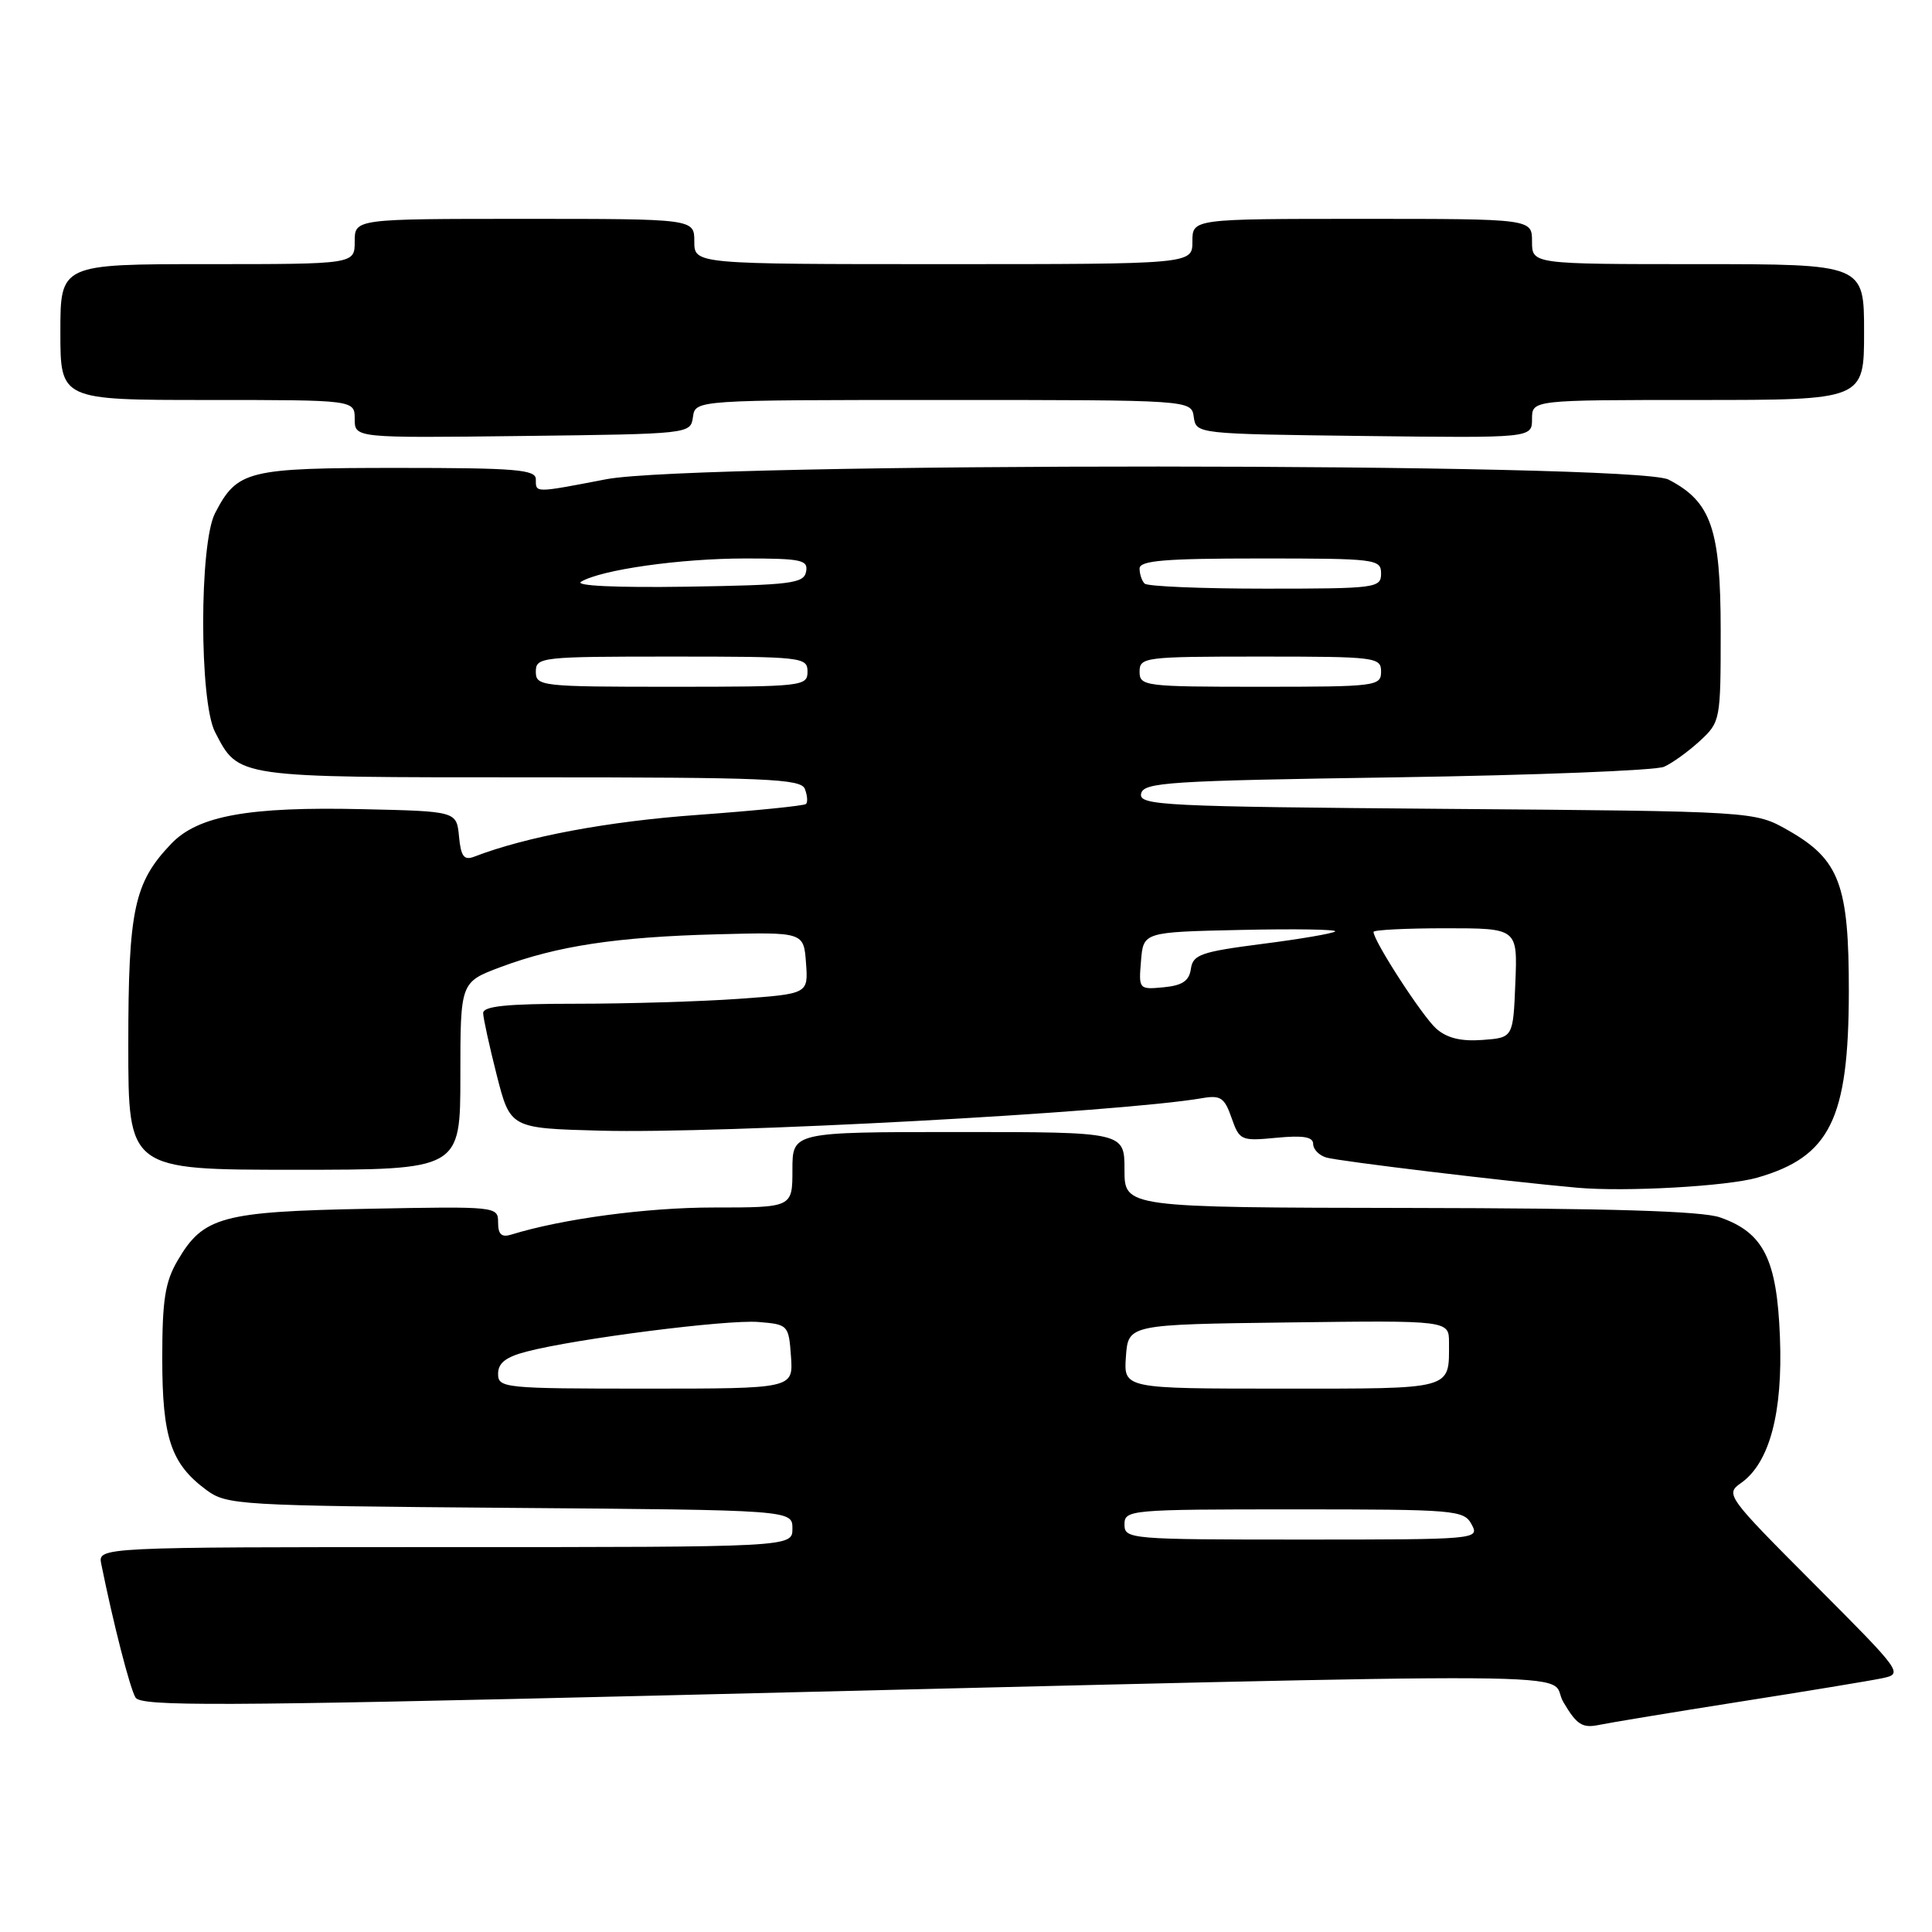 <?xml version="1.0" encoding="UTF-8" standalone="no"?>
<!DOCTYPE svg PUBLIC "-//W3C//DTD SVG 1.1//EN" "http://www.w3.org/Graphics/SVG/1.1/DTD/svg11.dtd" >
<svg xmlns="http://www.w3.org/2000/svg" xmlns:xlink="http://www.w3.org/1999/xlink" version="1.1" viewBox="0 0 256 256">
 <g >
 <path fill="currentColor"
d=" M 230.50 225.49 C 239.30 224.11 247.79 222.71 249.38 222.38 C 252.22 221.79 252.09 221.62 240.40 209.90 C 228.80 198.27 228.59 197.98 230.69 196.51 C 234.47 193.85 236.25 187.21 235.85 177.16 C 235.45 166.84 233.69 163.33 227.91 161.31 C 225.51 160.47 213.30 160.10 186.75 160.06 C 149.00 160.00 149.00 160.00 149.00 155.00 C 149.00 150.00 149.00 150.00 127.00 150.00 C 105.00 150.00 105.00 150.00 105.00 155.00 C 105.00 160.00 105.00 160.00 94.57 160.00 C 85.70 160.00 74.52 161.50 67.75 163.59 C 66.46 163.99 66.00 163.57 66.00 161.98 C 66.00 159.86 65.84 159.84 48.75 160.17 C 29.42 160.54 26.94 161.21 23.55 167.00 C 21.87 169.86 21.50 172.23 21.50 180.00 C 21.50 190.51 22.65 193.95 27.32 197.41 C 30.05 199.43 31.41 199.51 67.57 199.80 C 105.00 200.09 105.00 200.09 105.00 202.55 C 105.00 205.00 105.00 205.00 58.98 205.00 C 12.96 205.00 12.96 205.00 13.42 207.25 C 15.03 215.20 17.23 223.76 17.96 224.94 C 18.69 226.11 29.01 226.07 87.16 224.67 C 217.33 221.52 204.73 221.43 207.15 225.53 C 208.92 228.54 209.67 229.02 211.88 228.56 C 213.32 228.26 221.70 226.88 230.50 225.49 Z  M 232.87 156.04 C 242.49 153.27 244.95 148.28 244.98 131.48 C 245.00 117.22 243.76 113.89 236.90 110.00 C 232.50 107.50 232.50 107.50 191.69 107.18 C 154.11 106.88 150.91 106.73 151.20 105.18 C 151.50 103.66 154.69 103.45 185.01 103.00 C 203.43 102.72 219.40 102.09 220.50 101.60 C 221.60 101.11 223.74 99.56 225.25 98.17 C 227.96 95.66 228.00 95.44 228.00 83.56 C 227.99 70.06 226.75 66.48 221.09 63.55 C 216.69 61.27 92.22 61.23 80.34 63.50 C 70.74 65.34 71.00 65.34 71.00 63.50 C 71.00 62.22 68.30 62.00 52.72 62.00 C 32.74 62.00 31.44 62.32 28.49 68.01 C 26.40 72.07 26.40 92.93 28.49 96.99 C 31.65 103.09 31.04 103.00 70.25 103.00 C 101.61 103.00 106.14 103.19 106.65 104.54 C 106.98 105.39 107.05 106.29 106.80 106.53 C 106.56 106.77 100.09 107.42 92.43 107.98 C 80.58 108.83 69.75 110.85 62.82 113.52 C 61.48 114.03 61.07 113.48 60.82 110.83 C 60.50 107.50 60.50 107.50 48.06 107.22 C 32.96 106.87 26.25 108.08 22.70 111.79 C 17.76 116.95 17.00 120.52 17.00 138.47 C 17.00 155.00 17.00 155.00 39.00 155.00 C 61.00 155.00 61.00 155.00 61.00 142.57 C 61.00 130.14 61.00 130.14 66.34 128.14 C 73.84 125.34 81.67 124.15 95.00 123.80 C 106.50 123.50 106.50 123.50 106.80 127.60 C 107.10 131.69 107.10 131.69 97.90 132.35 C 92.83 132.71 83.14 133.00 76.35 133.00 C 67.12 133.00 64.01 133.32 64.02 134.25 C 64.04 134.94 64.85 138.65 65.83 142.50 C 67.62 149.50 67.62 149.50 79.56 149.82 C 95.66 150.25 148.28 147.41 159.31 145.51 C 161.73 145.09 162.26 145.45 163.19 148.13 C 164.24 151.12 164.44 151.21 169.14 150.76 C 172.68 150.42 174.00 150.64 174.00 151.58 C 174.00 152.29 174.79 153.10 175.75 153.38 C 177.42 153.87 199.57 156.54 209.00 157.38 C 215.39 157.95 228.89 157.19 232.87 156.04 Z  M 91.82 55.25 C 92.14 53.00 92.14 53.00 125.00 53.00 C 157.86 53.00 157.86 53.00 158.18 55.25 C 158.50 57.50 158.53 57.50 180.75 57.77 C 203.00 58.04 203.00 58.04 203.00 55.52 C 203.00 53.00 203.00 53.00 225.00 53.00 C 247.00 53.00 247.00 53.00 247.00 44.00 C 247.00 35.00 247.00 35.00 225.00 35.00 C 203.00 35.00 203.00 35.00 203.00 32.00 C 203.00 29.00 203.00 29.00 180.50 29.00 C 158.00 29.00 158.00 29.00 158.00 32.00 C 158.00 35.00 158.00 35.00 125.00 35.00 C 92.00 35.00 92.00 35.00 92.00 32.00 C 92.00 29.00 92.00 29.00 69.50 29.00 C 47.00 29.00 47.00 29.00 47.00 32.00 C 47.00 35.00 47.00 35.00 27.50 35.00 C 8.00 35.00 8.00 35.00 8.00 44.00 C 8.00 53.00 8.00 53.00 27.50 53.00 C 47.00 53.00 47.00 53.00 47.00 55.52 C 47.00 58.04 47.00 58.04 69.25 57.77 C 91.47 57.50 91.50 57.50 91.82 55.25 Z  M 149.00 202.00 C 149.00 200.06 149.67 200.00 171.46 200.00 C 192.91 200.00 193.98 200.09 195.00 202.00 C 196.06 203.97 195.76 204.00 172.54 204.00 C 149.67 204.00 149.00 203.94 149.00 202.00 Z  M 66.00 182.04 C 66.00 180.61 67.02 179.81 69.75 179.10 C 76.26 177.39 96.33 174.83 100.50 175.17 C 104.43 175.49 104.51 175.57 104.81 179.75 C 105.11 184.00 105.11 184.00 85.56 184.00 C 66.79 184.00 66.00 183.92 66.00 182.04 Z  M 149.19 179.75 C 149.50 175.50 149.50 175.50 170.75 175.23 C 192.00 174.96 192.00 174.96 192.00 177.90 C 192.00 184.21 192.78 184.00 169.84 184.00 C 148.89 184.00 148.89 184.00 149.19 179.75 Z  M 190.31 136.30 C 188.48 134.68 182.00 124.69 182.00 123.48 C 182.00 123.22 186.29 123.00 191.54 123.00 C 201.09 123.00 201.09 123.00 200.79 130.25 C 200.50 137.50 200.50 137.50 196.42 137.80 C 193.59 138.01 191.72 137.55 190.31 136.30 Z  M 151.19 127.32 C 151.50 123.50 151.50 123.50 164.45 123.22 C 171.57 123.06 177.18 123.15 176.92 123.42 C 176.65 123.68 172.31 124.43 167.27 125.07 C 159.13 126.12 158.07 126.49 157.80 128.37 C 157.58 129.97 156.68 130.58 154.19 130.82 C 150.91 131.13 150.87 131.09 151.19 127.32 Z  M 71.00 89.00 C 71.00 87.07 71.67 87.00 89.00 87.00 C 106.33 87.00 107.00 87.07 107.00 89.00 C 107.00 90.93 106.33 91.00 89.00 91.00 C 71.67 91.00 71.00 90.93 71.00 89.00 Z  M 151.00 89.00 C 151.00 87.08 151.67 87.00 167.00 87.00 C 182.33 87.00 183.00 87.08 183.00 89.00 C 183.00 90.92 182.33 91.00 167.00 91.00 C 151.67 91.00 151.00 90.92 151.00 89.00 Z  M 77.00 77.08 C 79.68 75.48 90.18 74.00 98.76 74.00 C 106.21 74.00 107.11 74.20 106.81 75.75 C 106.51 77.31 104.83 77.52 90.99 77.74 C 81.58 77.88 76.09 77.62 77.00 77.08 Z  M 151.67 77.33 C 151.30 76.97 151.00 76.07 151.00 75.33 C 151.00 74.28 154.33 74.00 167.00 74.00 C 182.33 74.00 183.00 74.08 183.00 76.00 C 183.00 77.91 182.33 78.00 167.67 78.00 C 159.23 78.00 152.03 77.70 151.67 77.33 Z "/>
</g>
</svg>